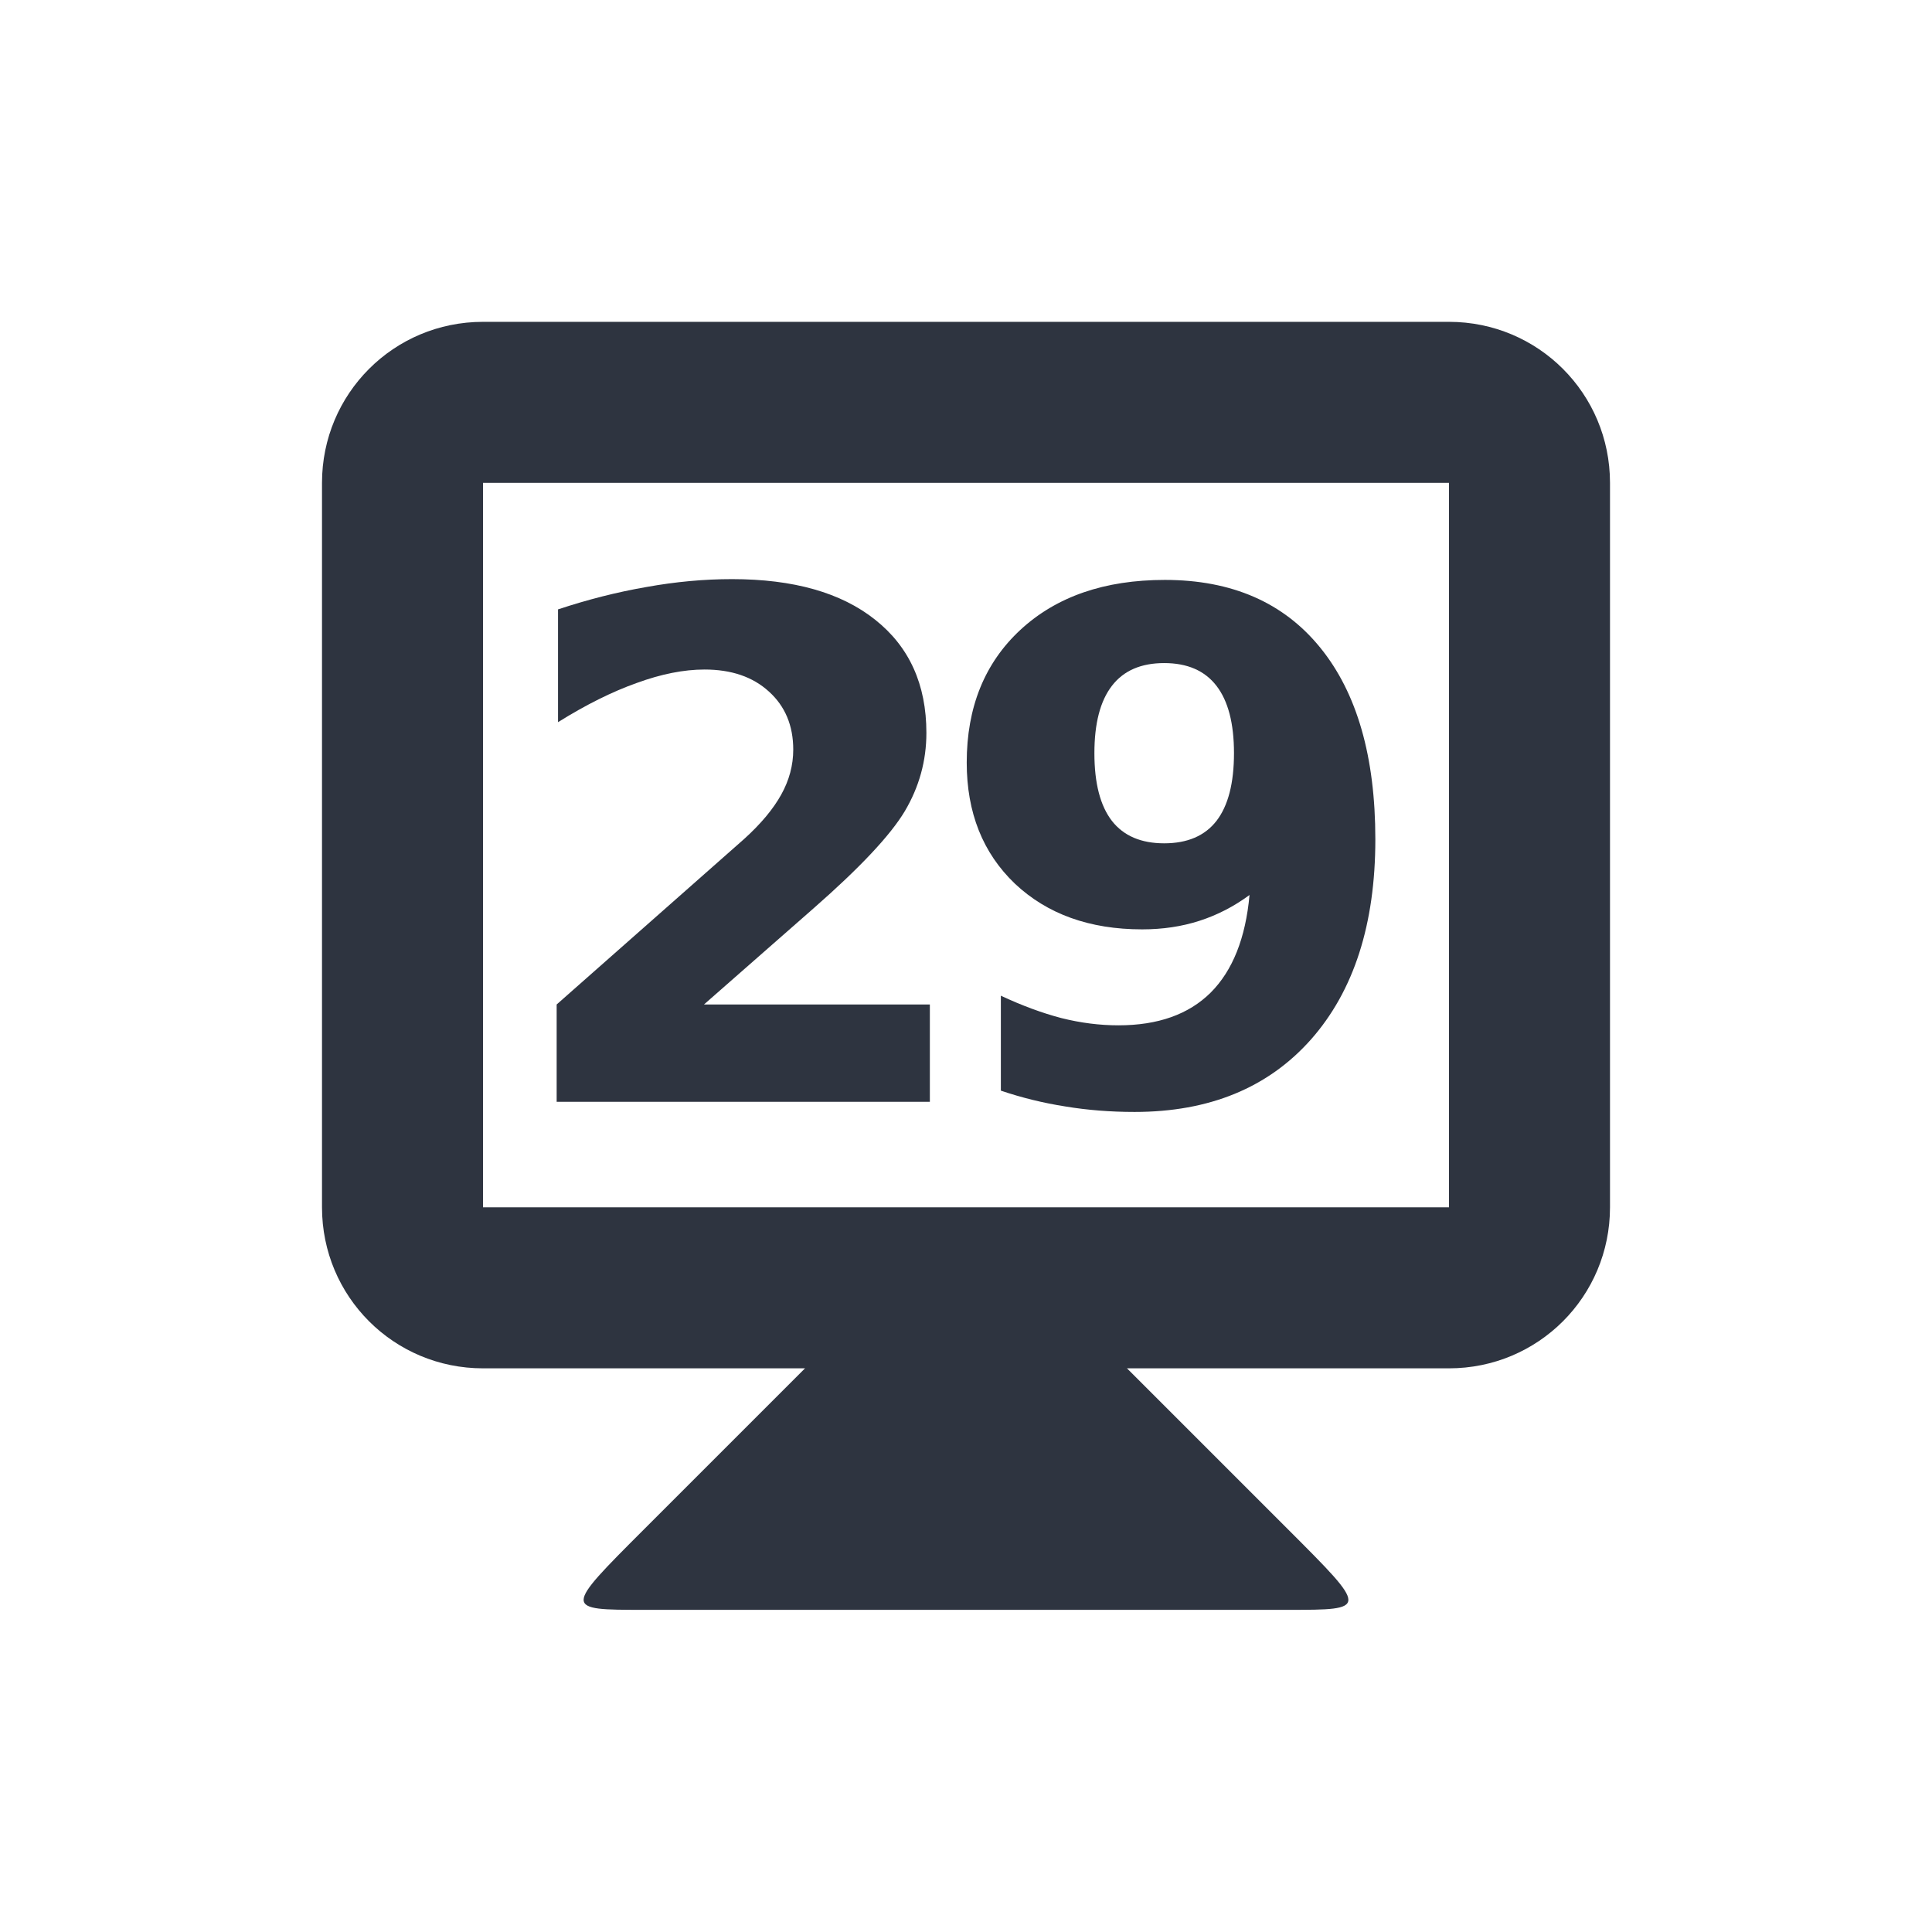 <svg xmlns="http://www.w3.org/2000/svg" viewBox="0 0 24 24">
 <g transform="translate(0,-1028.862)">
  <path d="m 10 1045.86 -2 2 c -1 1 -1 1 0 1 l 8 0 c 1 0 1 0 0 -1 l -2 -2 0 -1 -4 0 z" style="fill:#2e3440;fill-opacity:1;stroke:none"/>
  <path d="m 6 1032.86 c -1.108 0 -2 0.892 -2 2 l 0 9 c 0 1.108 0.892 2 2 2 l 12 0 c 1.108 0 2 -0.892 2 -2 l 0 -9 c 0 -1.108 -0.892 -2 -2 -2 l -12 0 z m 0 2 12 0 0 9 -12 0 0 -9 z" style="fill:#2e3440;fill-opacity:1;stroke:none"/>
  <g transform="translate(-0.068,0)" style="fill:#2e3440;fill-opacity:1;stroke:none">
   <path d="m 8.812 1041.34 2.807 0 0 1.209 -4.636 0 0 -1.209 2.328 -2.055 q 0.312 -0.282 0.461 -0.551 0.15 -0.269 0.15 -0.56 0 -0.449 -0.303 -0.722 -0.299 -0.273 -0.799 -0.273 -0.385 0 -0.842 0.167 -0.457 0.162 -0.978 0.487 l 0 -1.401 q 0.555 -0.184 1.098 -0.278 0.543 -0.098 1.064 -0.098 1.145 0 1.777 0.504 0.637 0.504 0.637 1.406 0 0.521 -0.269 0.974 -0.269 0.449 -1.132 1.205 l -1.363 1.196 z"/>
   <path d="m 12.501 1042.41 0 -1.179 q 0.393 0.184 0.752 0.278 0.359 0.09 0.709 0.09 0.735 0 1.145 -0.406 0.41 -0.41 0.483 -1.213 -0.291 0.214 -0.62 0.32 -0.329 0.107 -0.714 0.107 -0.978 0 -1.581 -0.568 -0.598 -0.572 -0.598 -1.504 0 -1.03 0.667 -1.649 0.671 -0.62 1.794 -0.62 1.248 0 1.931 0.842 0.684 0.842 0.684 2.38 0 1.581 -0.799 2.486 -0.799 0.901 -2.192 0.901 -0.449 0 -0.859 -0.068 -0.41 -0.064 -0.803 -0.197 z m 2.029 -3.072 q 0.432 0 0.649 -0.278 0.218 -0.282 0.218 -0.842 0 -0.555 -0.218 -0.837 -0.218 -0.282 -0.649 -0.282 -0.432 0 -0.649 0.282 -0.218 0.282 -0.218 0.837 0 0.56 0.218 0.842 0.218 0.278 0.649 0.278 z"/>
  </g>
 </g>
</svg>
